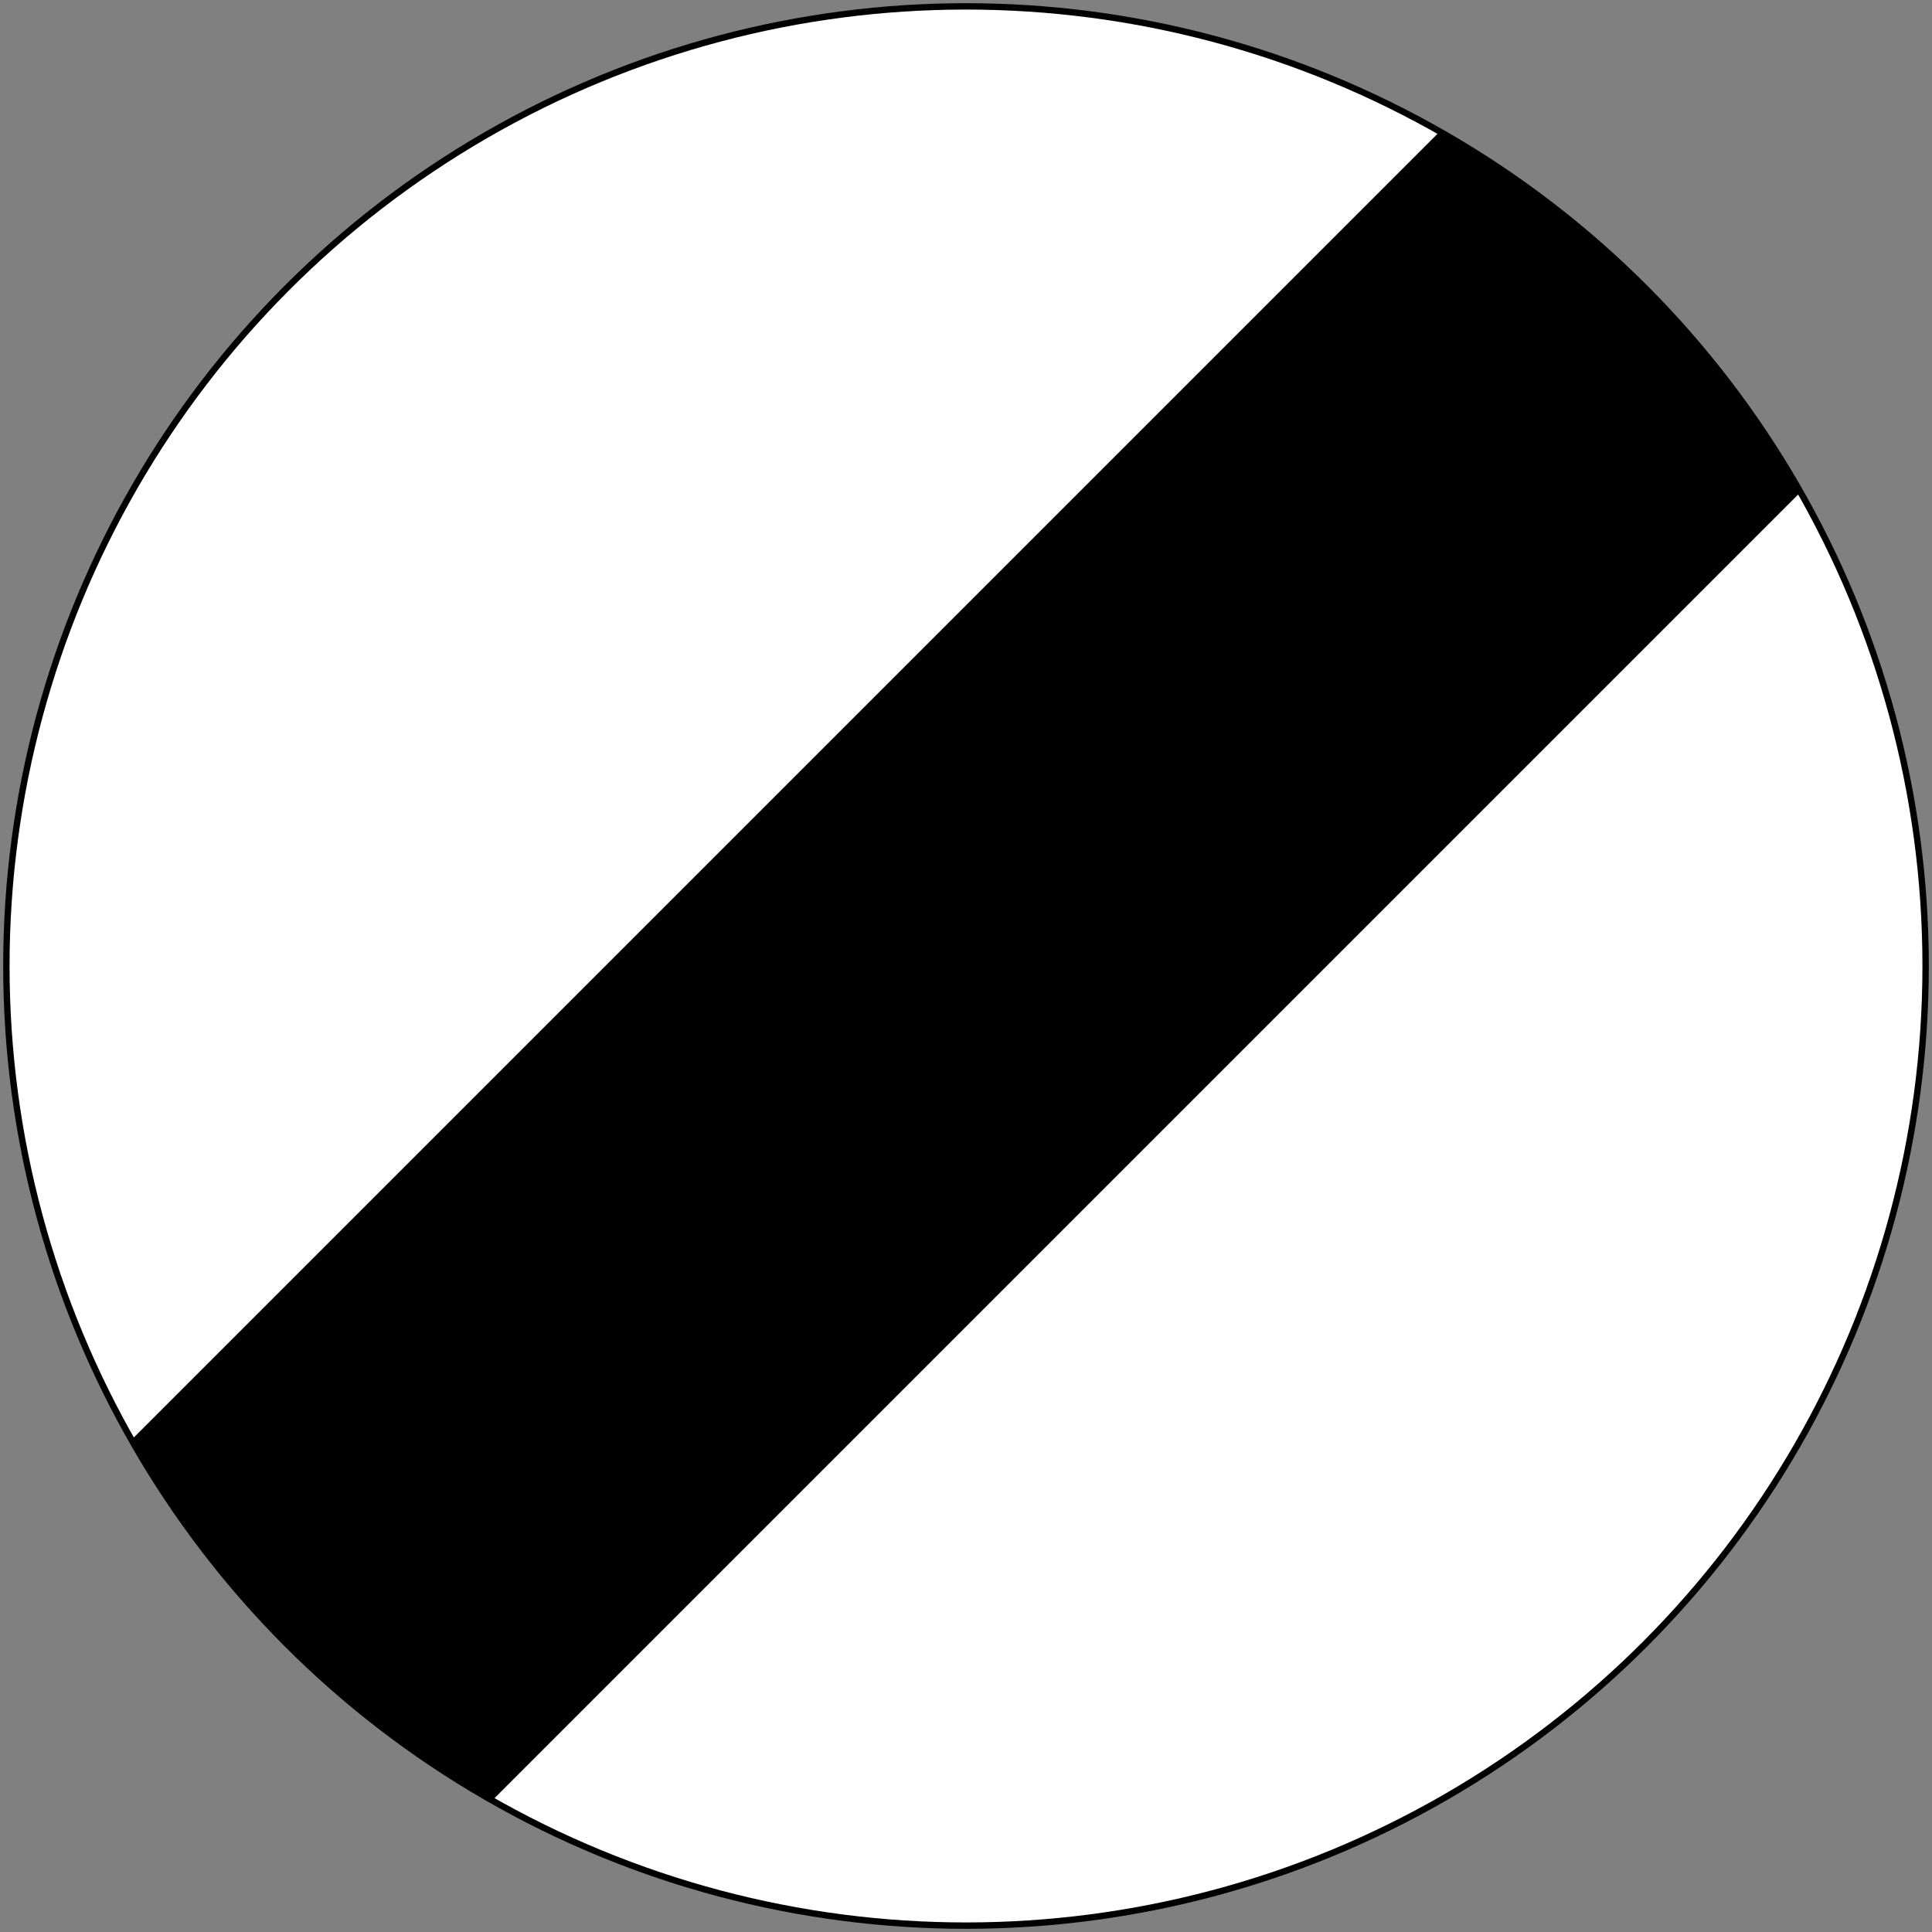 <?xml version="1.0"?>
<svg xmlns="http://www.w3.org/2000/svg" width="606" height="606" fill-rule="evenodd">
<rect width="100%" height="100%" fill="#808080" stroke="none"/>
<clipPath id="c"><circle cx="303" cy="303" r="301"/></clipPath>
<circle cx="303" cy="303" r="302" fill="#000" stroke="none"/>
<circle cx="303" cy="303" r="300" fill="#fff" stroke="none"/>
<path clip-path="url(#c)" fill="none" stroke="#000" stroke-width="160" d="M0,606 606,0"/>
</svg>
